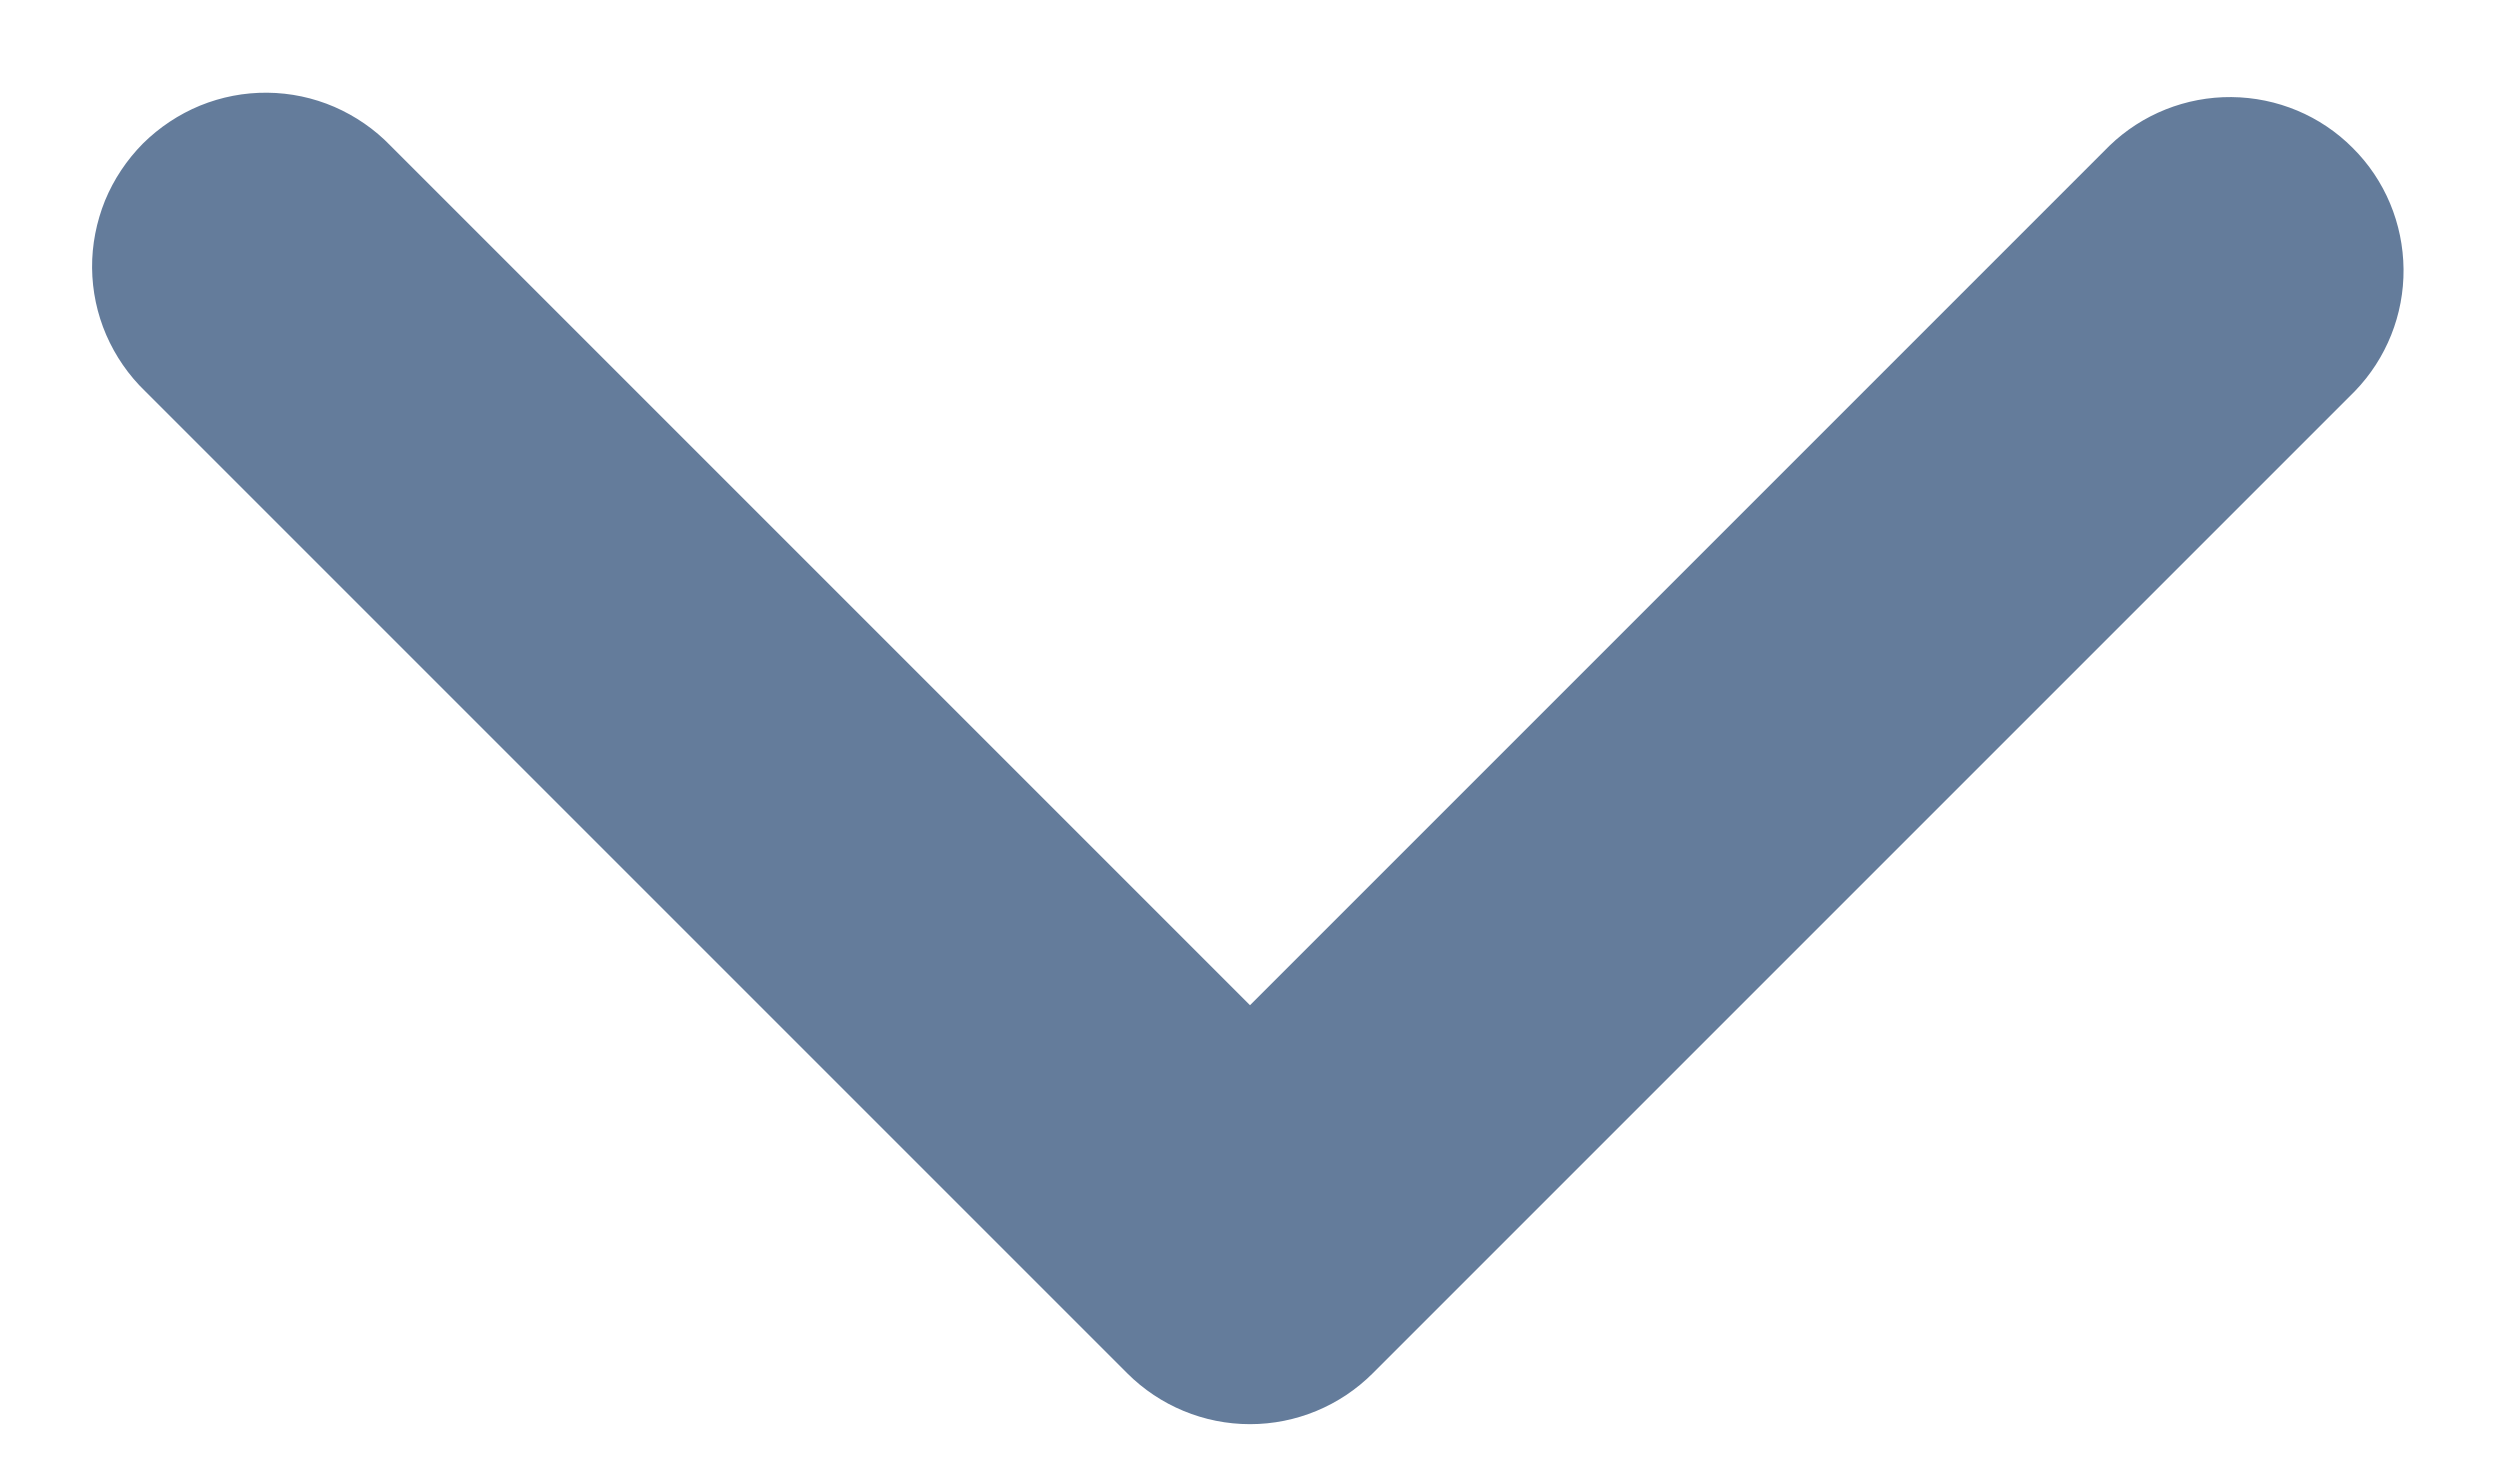 <svg width="12" height="7" viewBox="0 0 12 7" fill="none" xmlns="http://www.w3.org/2000/svg">
<path fill-rule="evenodd" clip-rule="evenodd" d="M6.589 6.592C6.433 6.748 6.221 6.836 6 6.836C5.779 6.836 5.567 6.748 5.411 6.592L0.697 1.878C0.617 1.801 0.554 1.709 0.51 1.608C0.466 1.506 0.443 1.397 0.442 1.286C0.441 1.175 0.463 1.065 0.504 0.963C0.546 0.861 0.608 0.768 0.686 0.689C0.765 0.611 0.858 0.549 0.96 0.507C1.063 0.465 1.172 0.444 1.283 0.445C1.394 0.446 1.503 0.469 1.605 0.513C1.706 0.557 1.798 0.62 1.875 0.7L6 4.825L10.125 0.7C10.282 0.548 10.493 0.464 10.711 0.466C10.93 0.468 11.139 0.555 11.293 0.71C11.448 0.864 11.535 1.073 11.537 1.292C11.539 1.51 11.455 1.721 11.303 1.878L6.589 6.592Z" fill="#647C9B"/>
</svg>
